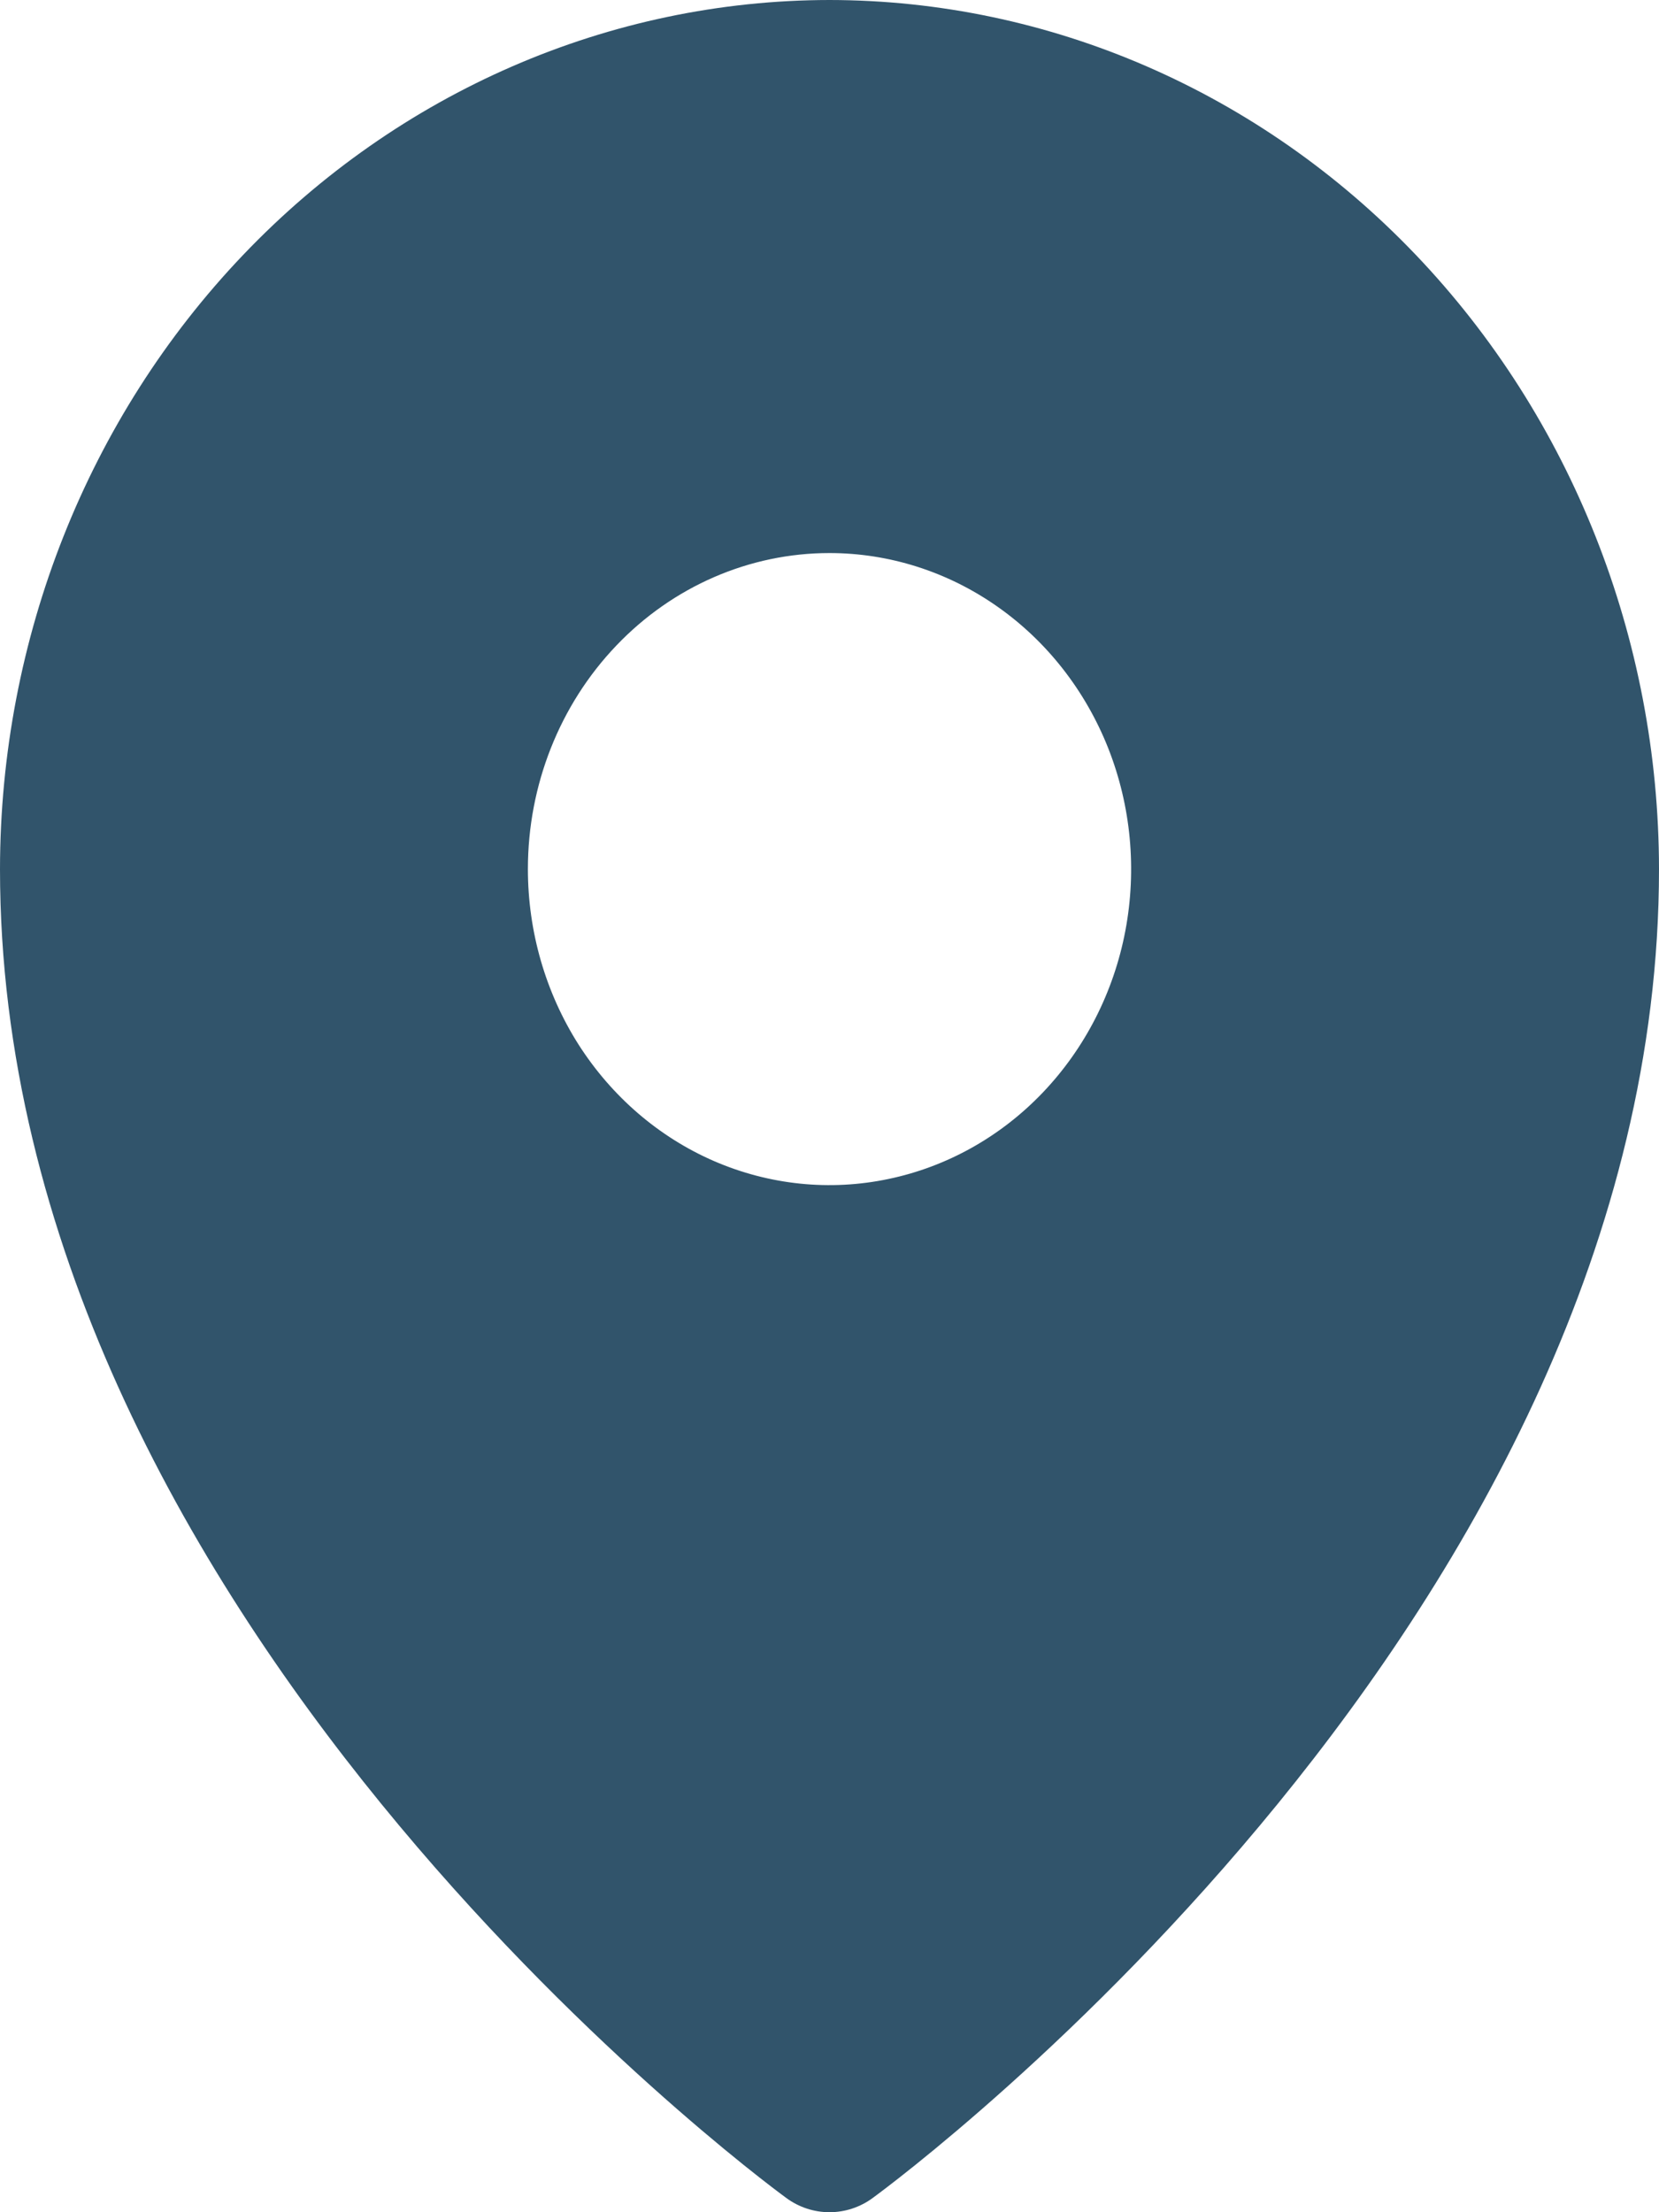 <svg width="15" height="20" viewBox="0 0 15 20" fill="none" xmlns="http://www.w3.org/2000/svg">
<path d="M7.5 0C5.512 0.002 3.605 0.831 2.199 2.304C0.793 3.777 0.002 5.774 0 7.857C0 14.581 6.818 19.658 7.109 19.871C7.223 19.955 7.36 20 7.5 20C7.64 20 7.777 19.955 7.891 19.871C8.182 19.658 15 14.581 15 7.857C14.998 5.774 14.207 3.777 12.801 2.304C11.395 0.831 9.488 0.002 7.5 0ZM7.5 5C8.039 5 8.567 5.168 9.015 5.482C9.464 5.796 9.813 6.242 10.02 6.764C10.226 7.286 10.28 7.86 10.175 8.415C10.07 8.969 9.81 9.478 9.428 9.878C9.047 10.277 8.561 10.549 8.032 10.659C7.503 10.77 6.955 10.713 6.456 10.497C5.958 10.281 5.532 9.914 5.232 9.445C4.933 8.975 4.773 8.422 4.773 7.857C4.773 7.099 5.06 6.373 5.572 5.837C6.083 5.301 6.777 5 7.5 5Z" fill="#31546B"/>
</svg>
